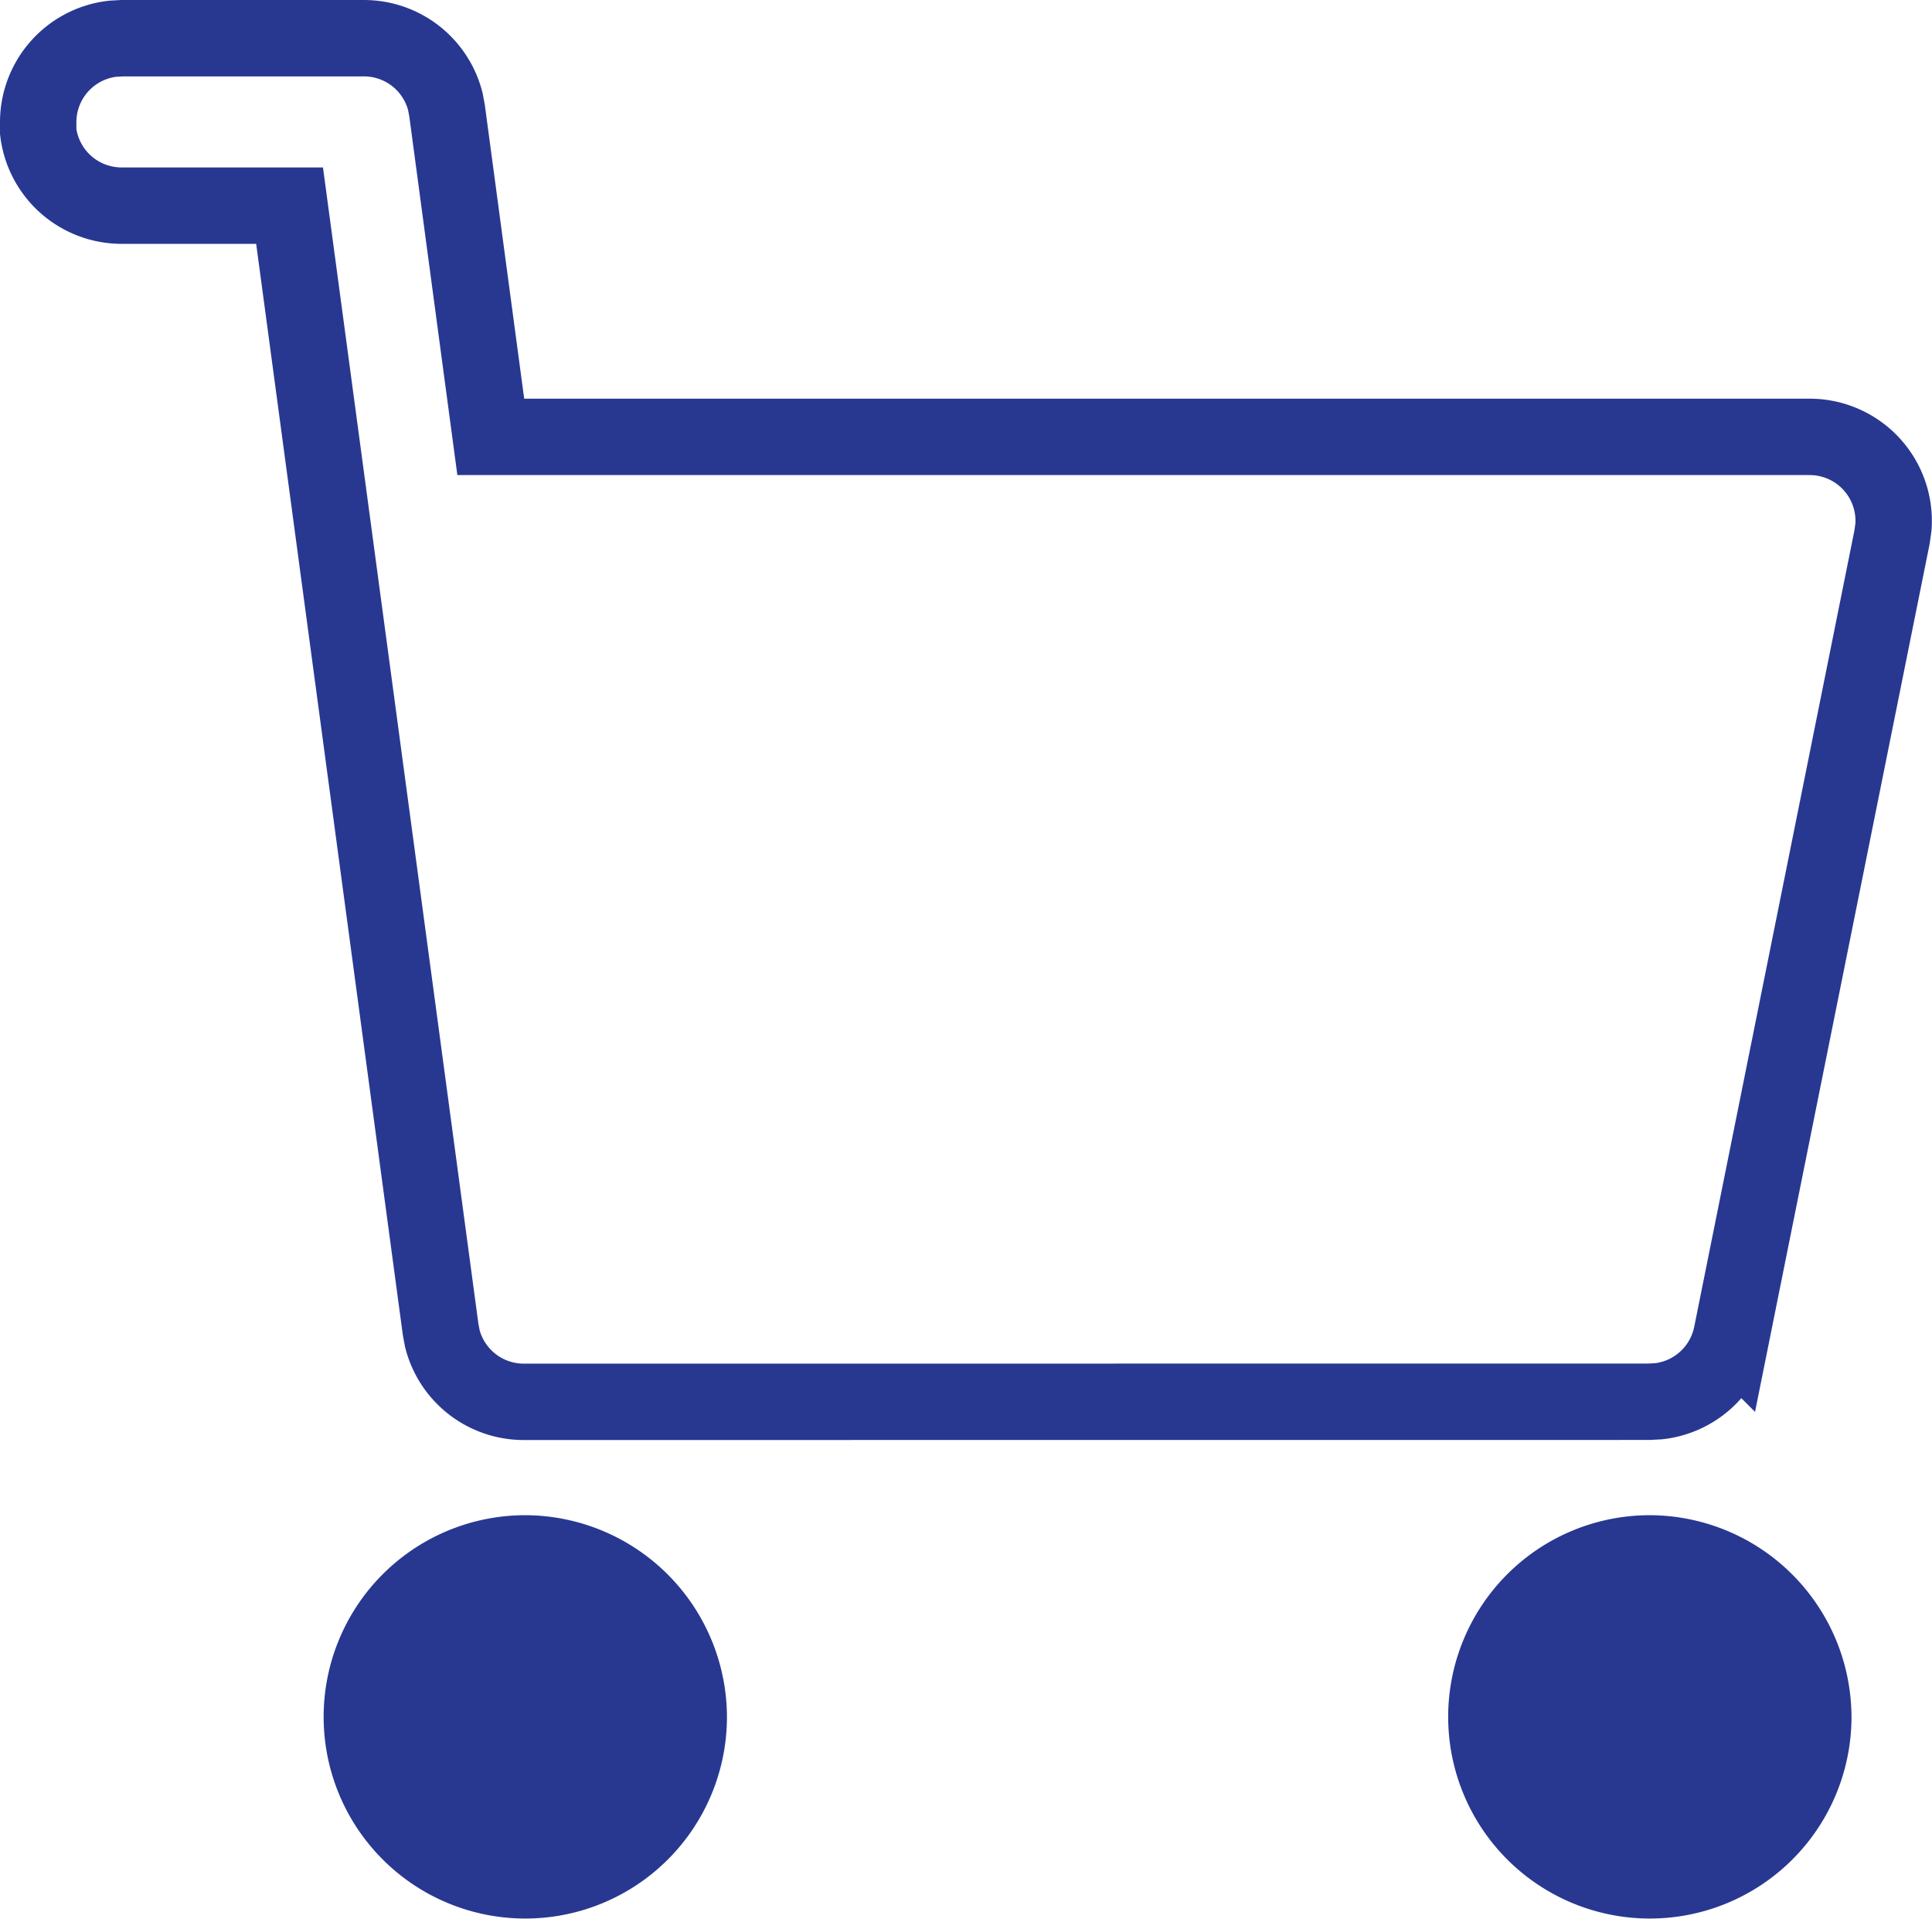 <svg xmlns="http://www.w3.org/2000/svg" width="25.293" height="25.116" viewBox="0 0 25.293 25.116">
  <g id="shopping-cart" transform="translate(0.5 0.5)">
    <ellipse id="Oval" cx="1.052" cy="1.044" rx="1.052" ry="1.044" transform="translate(5.31 20.931)" fill="#283891" stroke="#283891" stroke-width="1"/>
    <ellipse id="Oval-2" data-name="Oval" cx="1.052" cy="1.044" rx="1.052" ry="1.044" transform="translate(20.033 20.931)" fill="#283891" stroke="#283891" stroke-width="1"/>
    <path id="Oval-3" data-name="Oval" d="M2.156,0A2.14,2.14,0,1,0,4.311,2.14,2.148,2.148,0,0,0,2.156,0Z" transform="translate(4.206 19.835)" fill="#283891" stroke="#283891" stroke-width="1"/>
    <path id="Oval-4" data-name="Oval" d="M2.156,0A2.14,2.14,0,1,0,4.311,2.14,2.148,2.148,0,0,0,2.156,0Z" transform="translate(18.928 19.835)" fill="#283891" stroke="#283891" stroke-width="1"/>
    <path id="Path" d="M6.362,17.851a1.1,1.1,0,0,1-1.071-.828L5.268,16.9,3.291,2.192H1.1a1.1,1.1,0,0,1-1.1-.968L0,1.1A1.1,1.1,0,0,1,.976.007L1.1,0H4.259A1.1,1.1,0,0,1,5.33.828l.023.123.572,4.268H23.188a1.1,1.1,0,0,1,1.1,1.184l-.018.127-2.1,10.439a1.1,1.1,0,0,1-.953.874l-.13.007Z" fill="none" stroke="#283891" stroke-width="1"/>
  </g>
</svg>
